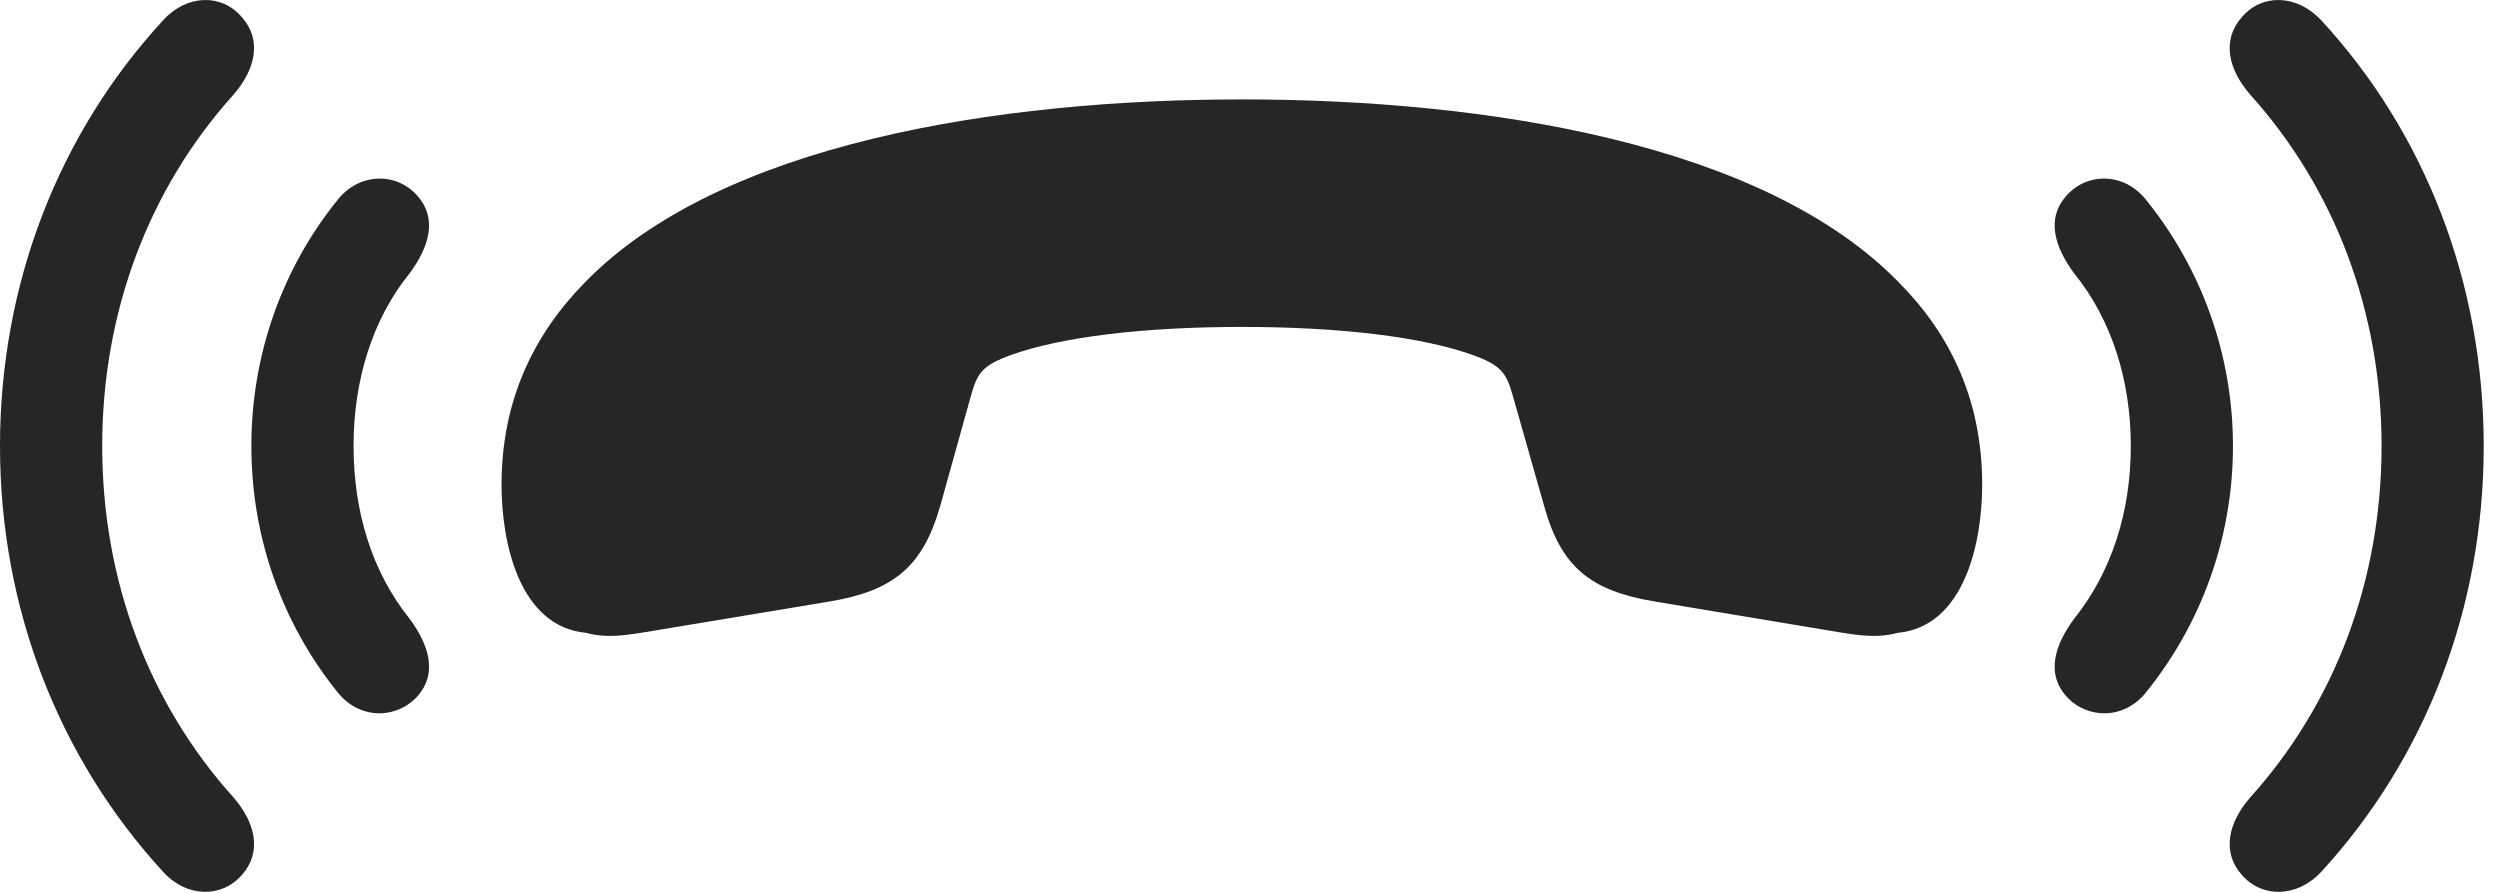 <?xml version="1.0" encoding="UTF-8"?>
<!--Generator: Apple Native CoreSVG 326-->
<!DOCTYPE svg
PUBLIC "-//W3C//DTD SVG 1.1//EN"
       "http://www.w3.org/Graphics/SVG/1.1/DTD/svg11.dtd">
<svg version="1.1" xmlns="http://www.w3.org/2000/svg" xmlns:xlink="http://www.w3.org/1999/xlink" viewBox="0 0 54.523 19.47">
 <g>
  <rect height="19.47" opacity="0" width="54.523" x="0" y="0"/>
  <path d="M0 9.728C0 13.269 1.285 16.537 3.555 19.011C4.074 19.585 4.84 19.585 5.277 19.08C5.715 18.587 5.578 17.945 5.086 17.384C3.254 15.347 2.229 12.668 2.229 9.728C2.229 6.789 3.254 4.109 5.086 2.072C5.578 1.511 5.715 0.869 5.277 0.377C4.84-0.143 4.074-0.129 3.555 0.445C1.285 2.906 0 6.187 0 9.728ZM54.168 9.728C54.168 6.187 52.897 2.906 50.627 0.445C50.094-0.129 49.328-0.143 48.891 0.377C48.453 0.869 48.59 1.511 49.082 2.072C50.914 4.109 51.94 6.789 51.94 9.728C51.94 12.668 50.914 15.347 49.082 17.384C48.59 17.945 48.453 18.587 48.891 19.08C49.328 19.585 50.094 19.585 50.627 19.011C52.897 16.537 54.168 13.269 54.168 9.728Z" fill="black" fill-opacity="0.85"/>
  <path d="M5.482 9.728C5.482 11.738 6.166 13.611 7.355 15.088C7.834 15.703 8.654 15.689 9.105 15.183C9.543 14.691 9.365 14.076 8.928 13.488C8.107 12.463 7.711 11.15 7.711 9.728C7.711 8.293 8.121 6.966 8.928 5.968C9.365 5.38 9.543 4.765 9.105 4.273C8.654 3.754 7.834 3.754 7.355 4.369C6.166 5.845 5.482 7.718 5.482 9.728ZM48.699 9.728C48.699 7.718 48.002 5.845 46.812 4.369C46.334 3.754 45.514 3.754 45.062 4.273C44.625 4.765 44.803 5.38 45.24 5.968C46.06 6.98 46.471 8.306 46.471 9.728C46.471 11.15 46.06 12.463 45.24 13.488C44.803 14.076 44.625 14.691 45.062 15.183C45.514 15.689 46.334 15.703 46.812 15.088C48.002 13.611 48.699 11.738 48.699 9.728Z" fill="black" fill-opacity="0.85"/>
  <path d="M27.084 2.168C21.766 2.168 15.695 3.125 12.742 6.173C11.621 7.322 10.938 8.757 10.938 10.576C10.938 11.82 11.32 13.666 12.783 13.802C13.18 13.912 13.562 13.871 14.055 13.789L18.088 13.119C19.482 12.886 20.125 12.367 20.508 11.027L21.178 8.621C21.314 8.129 21.438 7.964 22.039 7.746C23.133 7.349 24.938 7.13 27.084 7.13C29.23 7.13 31.035 7.349 32.129 7.746C32.73 7.964 32.853 8.129 32.99 8.621L33.674 11.027C34.043 12.367 34.685 12.886 36.094 13.119L40.113 13.789C40.605 13.871 40.988 13.912 41.385 13.802C42.848 13.666 43.23 11.82 43.23 10.576C43.23 8.757 42.56 7.322 41.426 6.173C38.473 3.125 32.416 2.168 27.084 2.168Z" fill="black" fill-opacity="0.85"/>
 </g>
</svg>
